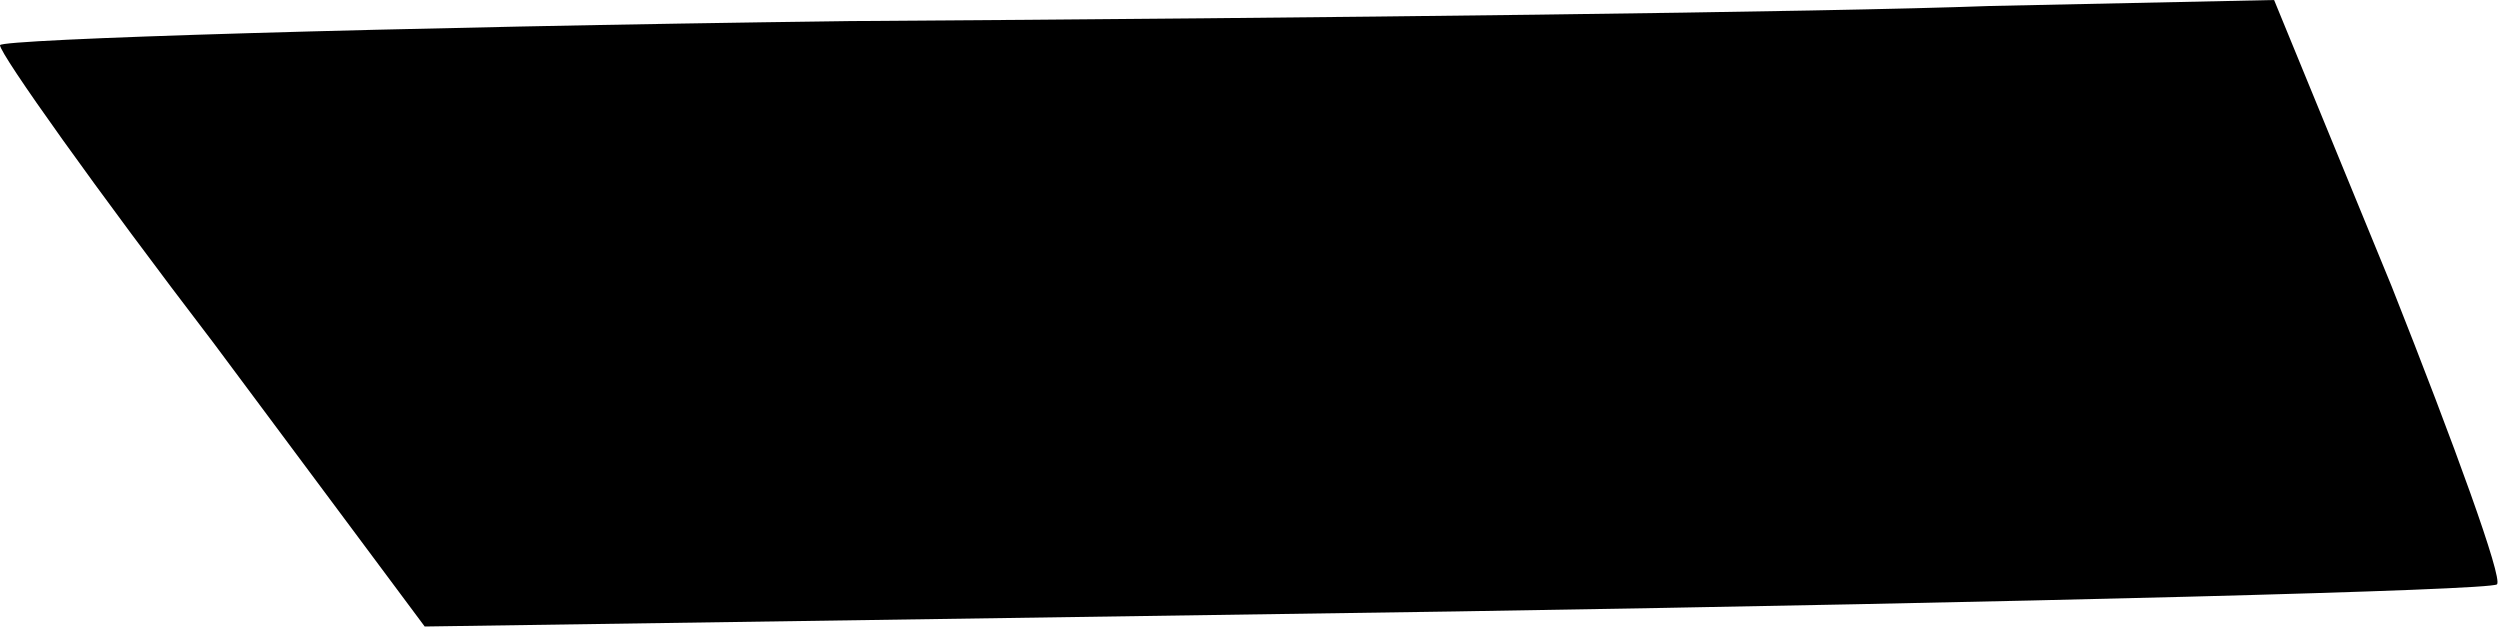<?xml version="1.0" standalone="no"?>
<!DOCTYPE svg PUBLIC "-//W3C//DTD SVG 20010904//EN"
 "http://www.w3.org/TR/2001/REC-SVG-20010904/DTD/svg10.dtd">
<svg version="1.0" xmlns="http://www.w3.org/2000/svg"
 width="83pt" height="21pt" viewBox="0 0 83 21"
 preserveAspectRatio="xMidYMid meet">
<g transform="translate(0,21) scale(0.1,-0.1)"
fill="#000000" stroke="none">
<path fill="#000000" stroke="none" d="M282 203 c-155 -2 -282 -6 -282 -8 0
-3 32 -48 71 -99 l70 -94 342 5 c188 3 344 7 346 9 2 2 -14 46 -35 99 l-39 95
-95 -2 c-52 -2 -222 -4 -378 -5z"/>
</g>
</svg>
